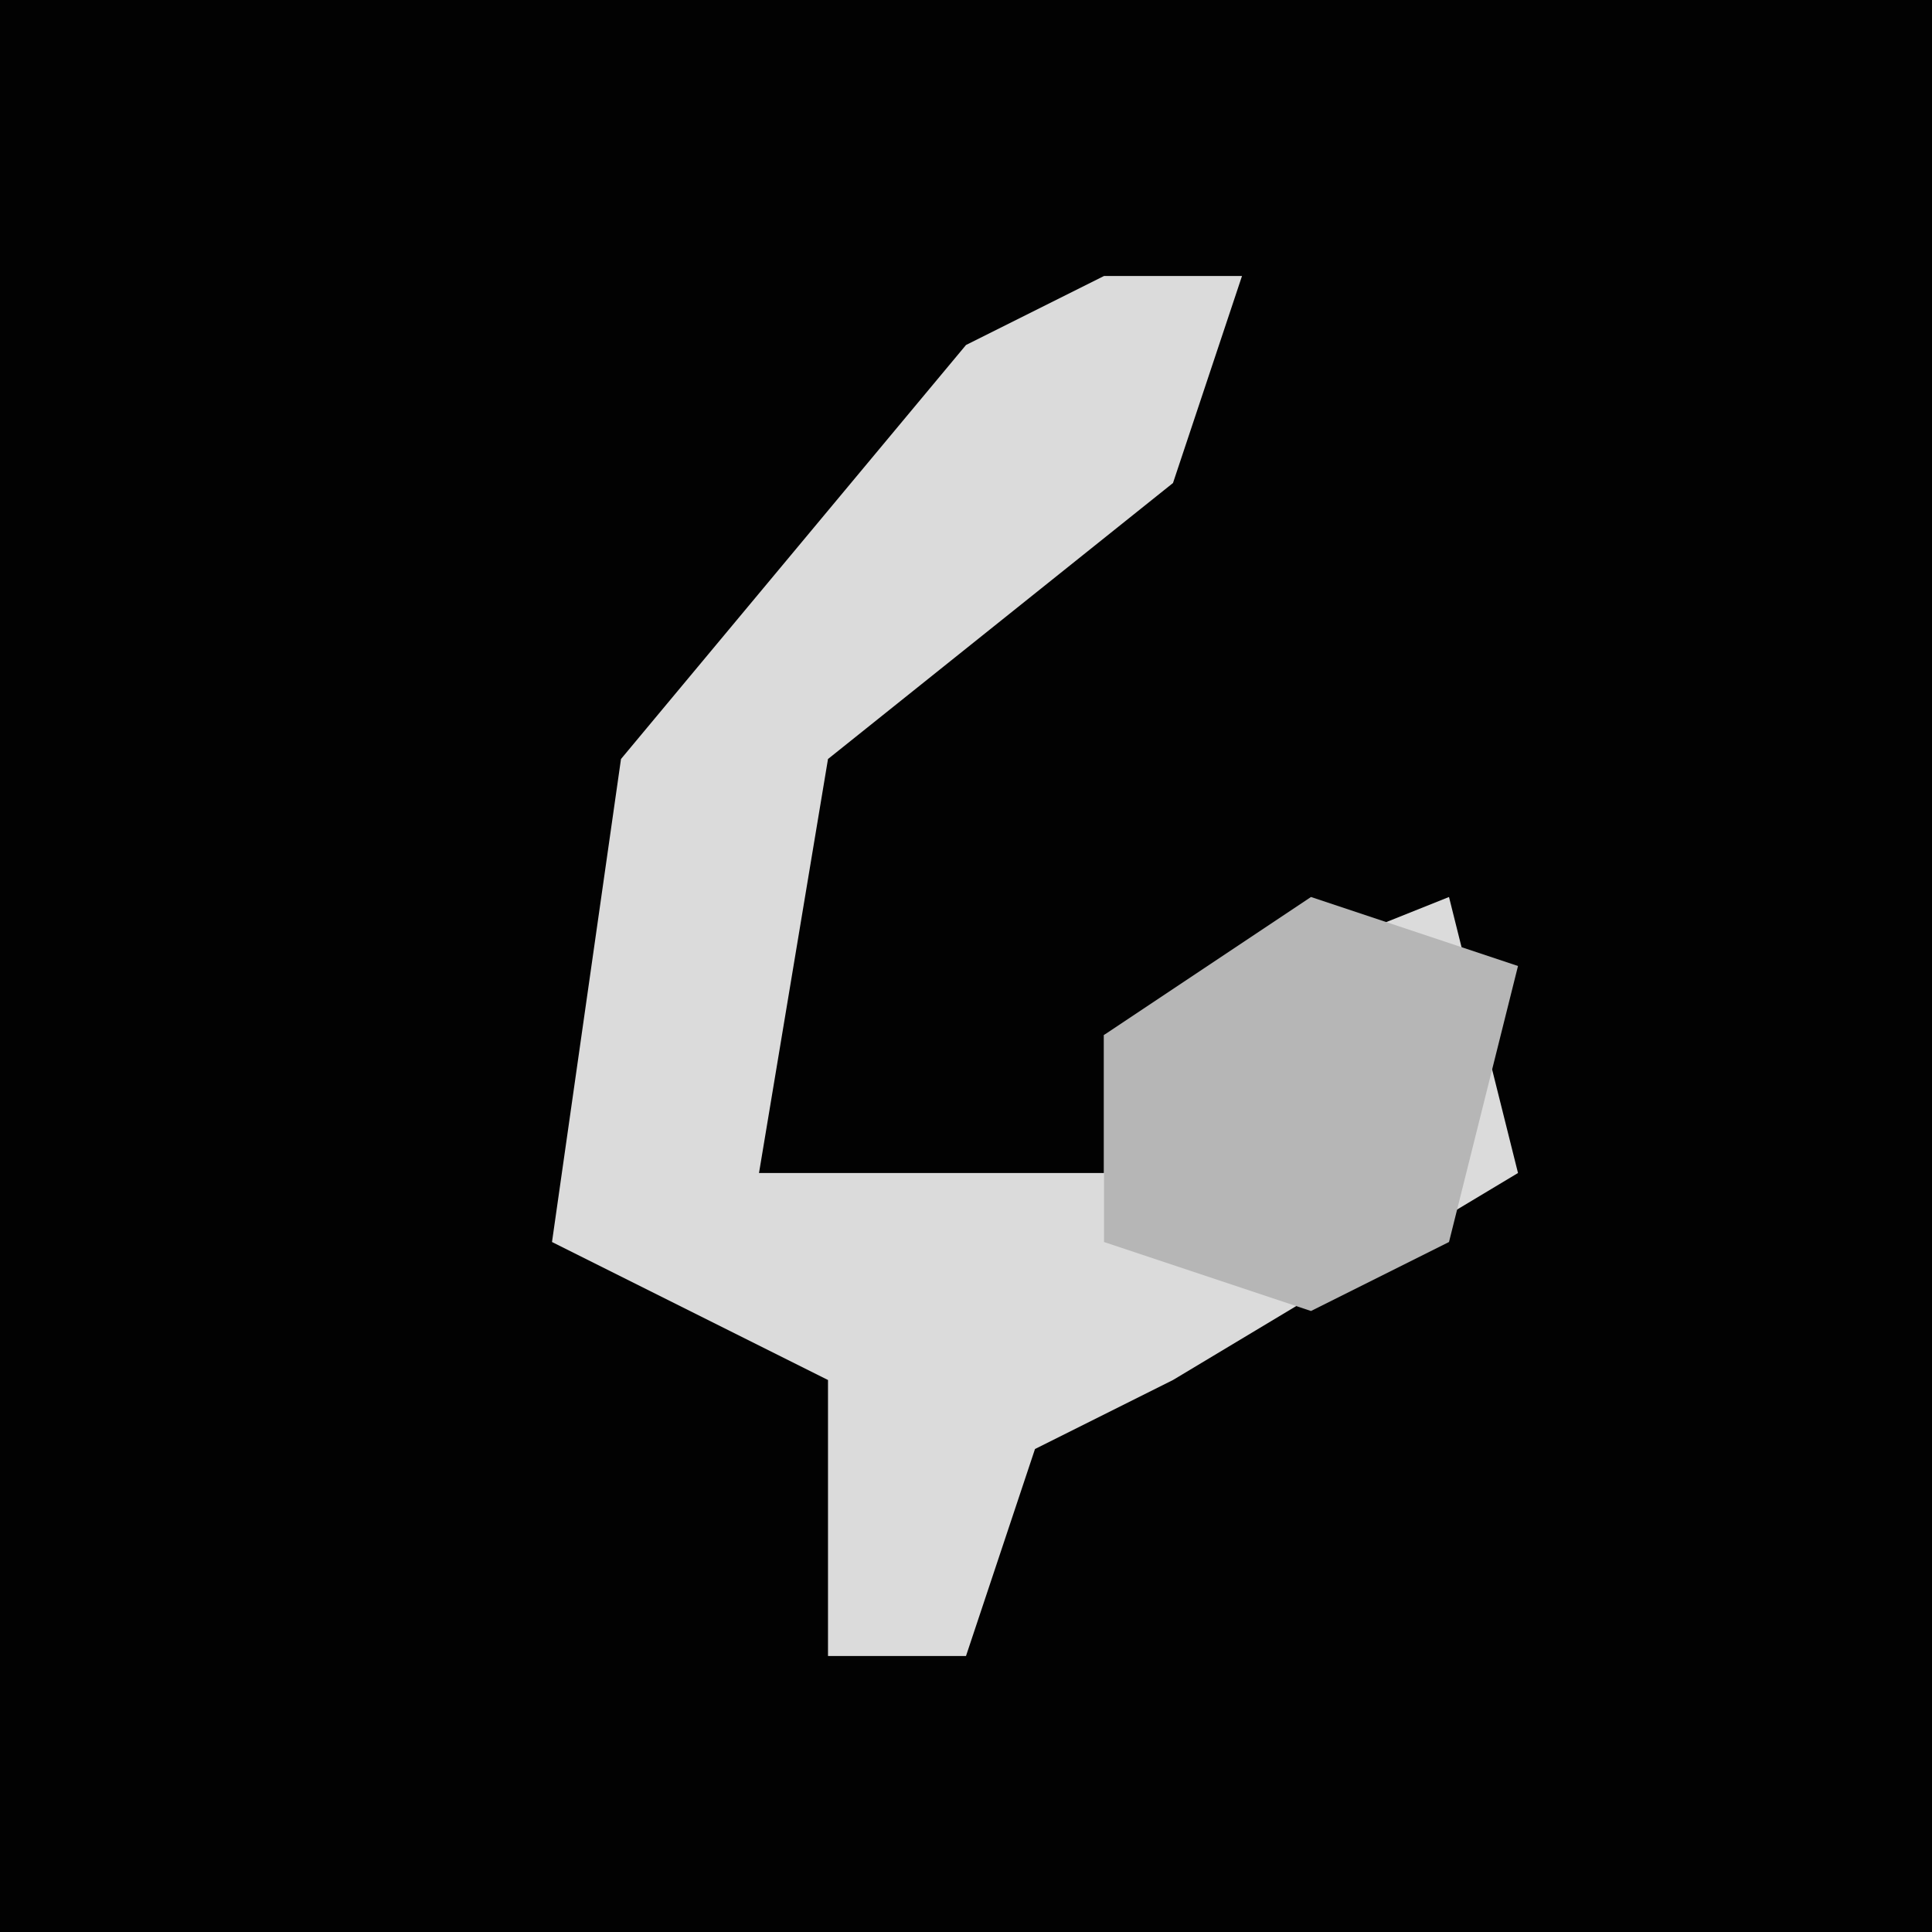 <?xml version="1.0" encoding="UTF-8"?>
<svg version="1.1" xmlns="http://www.w3.org/2000/svg" width="28" height="28">
<path d="M0,0 L28,0 L28,28 L0,28 Z " fill="#020202" transform="translate(0,0)"/>
<path d="M0,0 L2,0 L1,3 L-4,7 L-5,13 L0,13 L0,11 L5,9 L6,13 L1,16 L-1,17 L-2,20 L-4,20 L-4,16 L-8,14 L-7,7 L-2,1 Z " fill="#DBDBDB" transform="translate(16,4)"/>
<path d="M0,0 L3,1 L2,5 L0,6 L-3,5 L-3,2 Z " fill="#B6B6B6" transform="translate(19,13)"/>
</svg>
